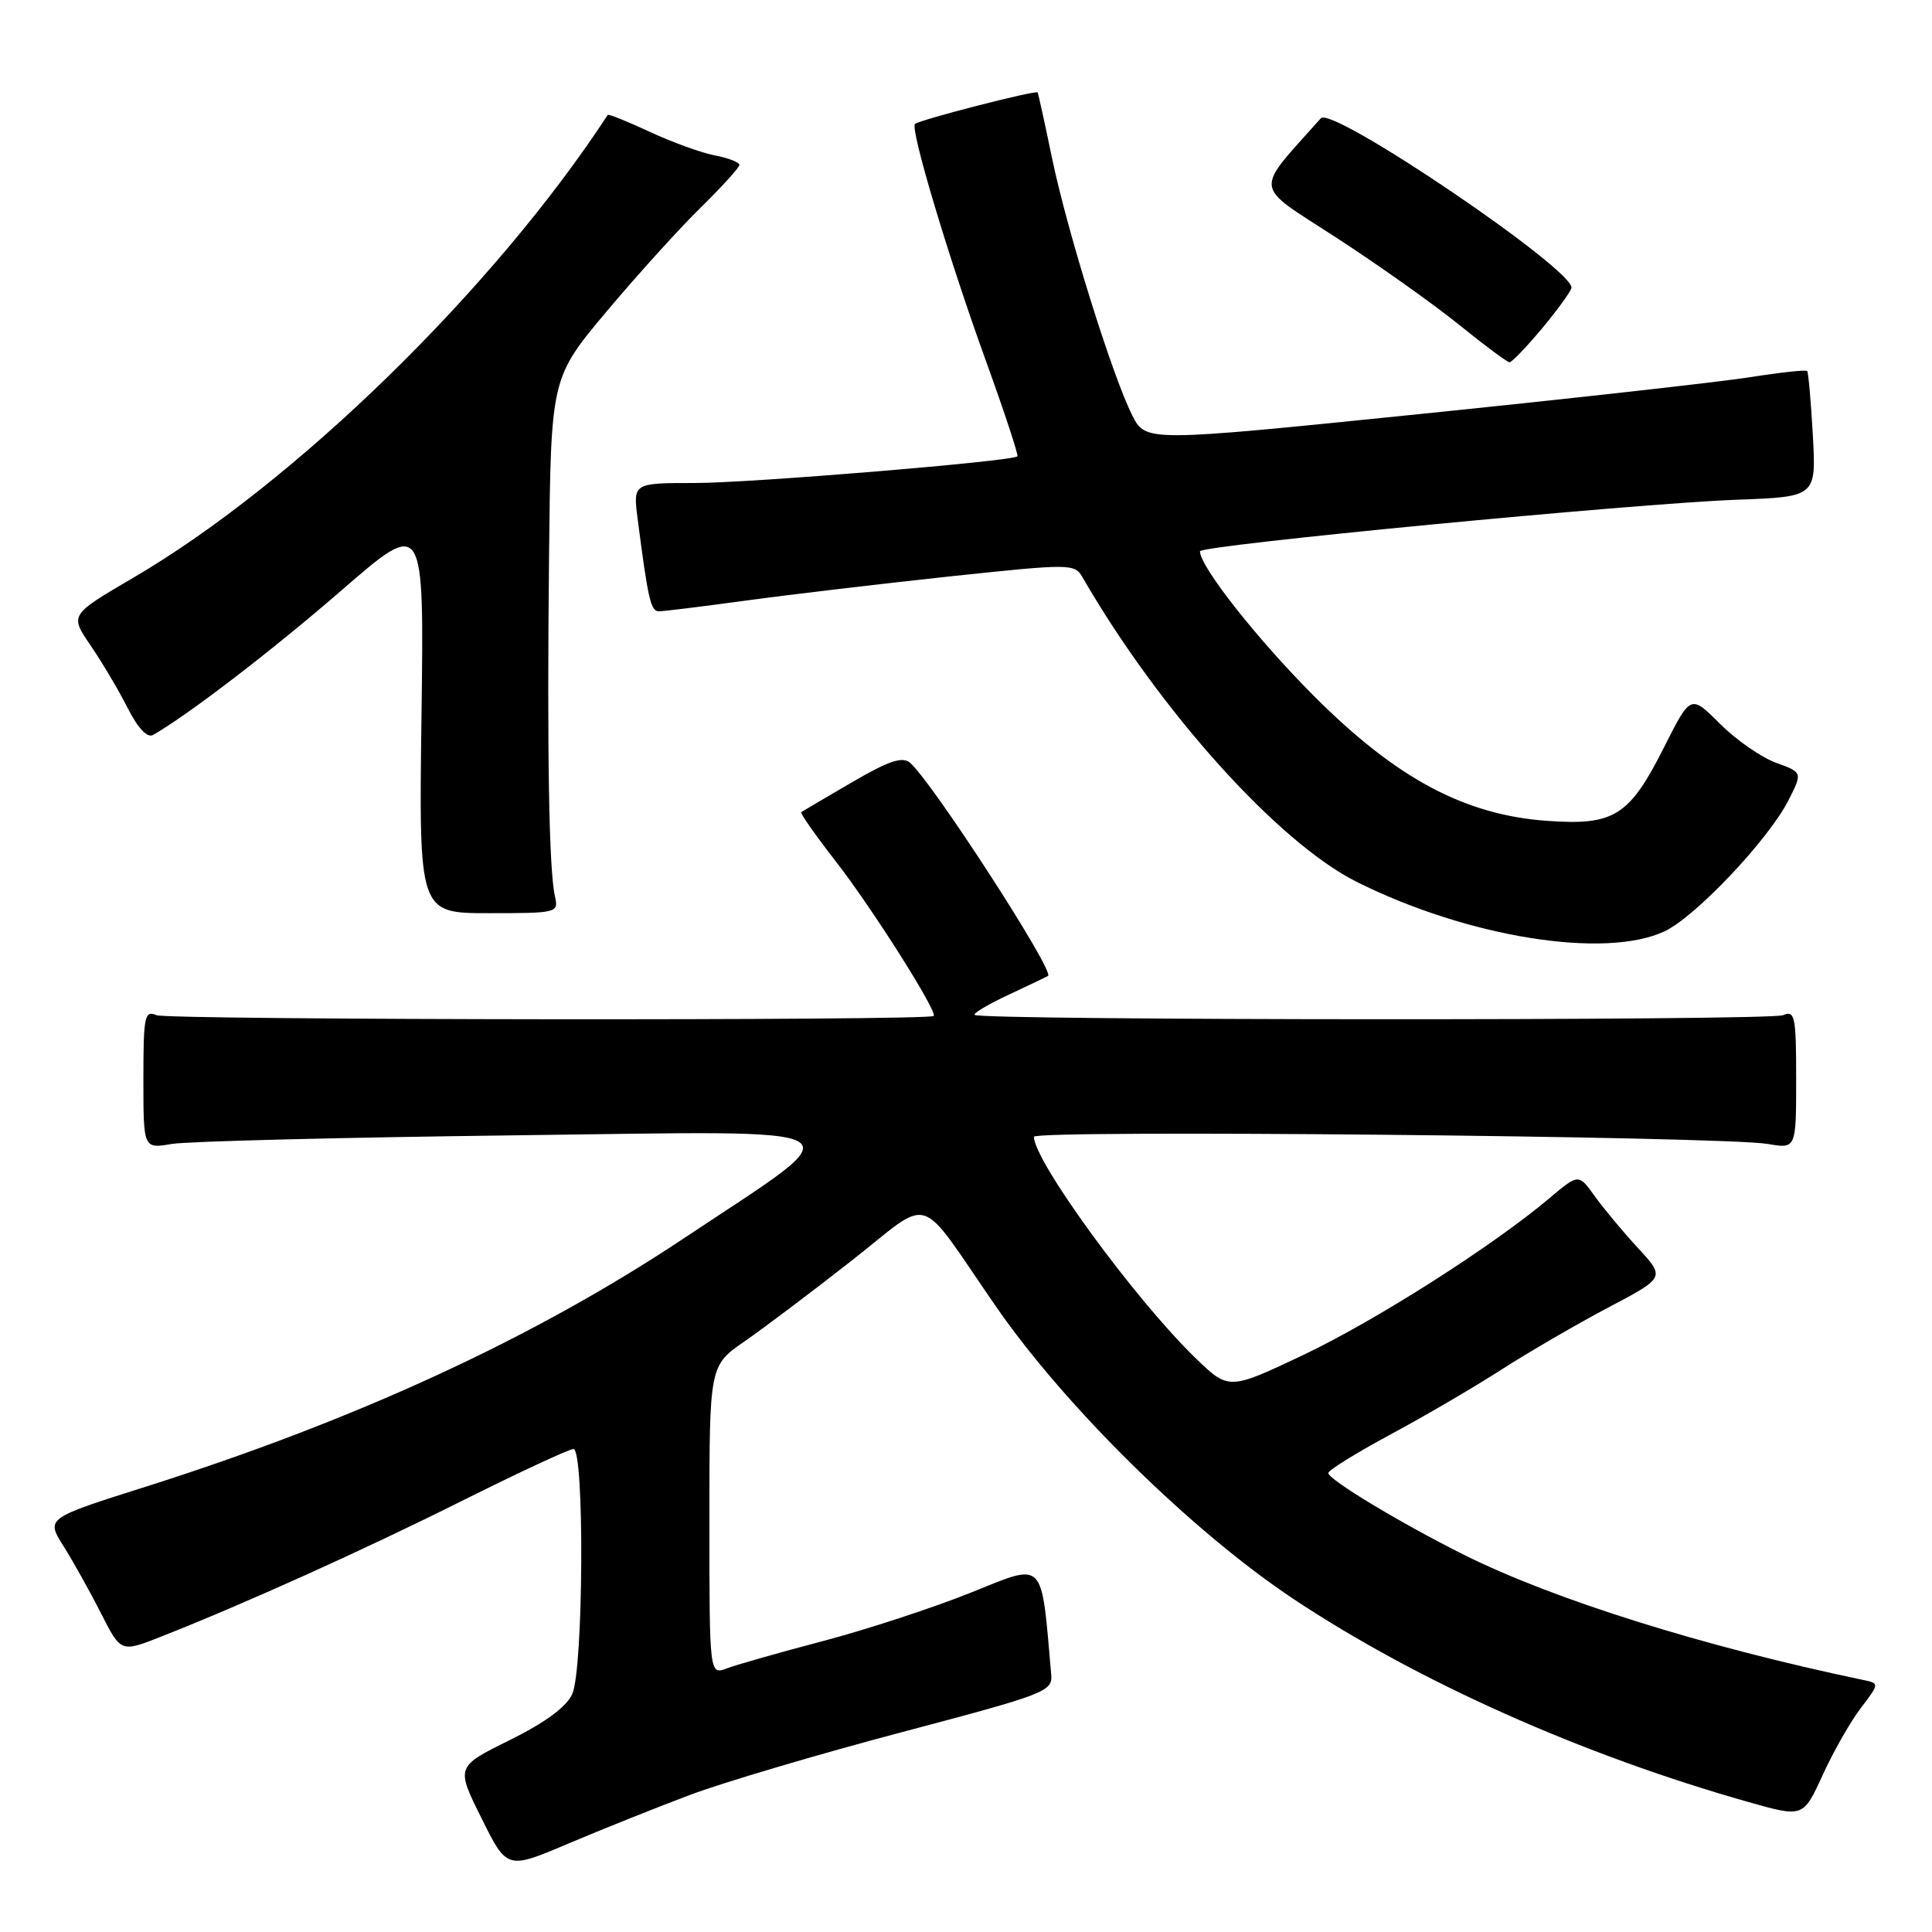 <?xml version="1.0" encoding="UTF-8" standalone="no"?>
<!DOCTYPE svg PUBLIC "-//W3C//DTD SVG 1.1//EN" "http://www.w3.org/Graphics/SVG/1.1/DTD/svg11.dtd" >
<svg xmlns="http://www.w3.org/2000/svg" xmlns:xlink="http://www.w3.org/1999/xlink" version="1.1" viewBox="0 0 256 256">
 <g >
 <path fill="currentColor"
d=" M 91.50 237.81 C 95.90 236.16 108.50 232.43 119.50 229.52 C 138.61 224.47 139.49 224.13 139.29 221.87 C 137.93 206.39 138.57 207.05 128.62 211.04 C 123.61 213.05 114.81 215.93 109.08 217.44 C 103.35 218.95 97.61 220.58 96.33 221.06 C 94.00 221.95 94.00 221.95 94.00 201.45 C 94.00 180.96 94.00 180.96 98.67 177.73 C 101.23 175.95 107.60 171.16 112.81 167.07 C 123.77 158.48 121.31 157.70 131.98 173.13 C 141.17 186.43 157.98 202.95 171.39 211.87 C 187.86 222.82 209.70 232.57 231.72 238.79 C 238.93 240.83 238.93 240.83 241.51 235.21 C 242.92 232.11 245.20 228.11 246.57 226.32 C 249.06 223.05 249.06 223.05 246.78 222.58 C 225.76 218.19 205.77 211.92 193.95 206.00 C 185.54 201.80 176.00 196.04 176.01 195.18 C 176.02 194.80 179.73 192.51 184.24 190.08 C 188.76 187.65 195.40 183.77 198.98 181.46 C 202.57 179.16 208.91 175.47 213.07 173.27 C 220.65 169.28 220.65 169.28 217.06 165.39 C 215.08 163.25 212.50 160.15 211.32 158.51 C 209.17 155.51 209.17 155.51 205.33 158.75 C 197.80 165.11 182.25 175.01 172.61 179.58 C 162.80 184.22 162.80 184.22 158.32 179.86 C 150.29 172.05 137.01 153.84 137.00 150.63 C 137.00 149.67 228.28 150.56 234.25 151.58 C 238.00 152.22 238.00 152.22 238.00 143.00 C 238.00 134.61 237.84 133.85 236.25 134.52 C 234.50 135.26 129.89 135.22 129.15 134.48 C 128.93 134.27 130.95 133.07 133.63 131.82 C 136.31 130.56 138.67 129.44 138.87 129.32 C 139.81 128.75 123.38 103.39 120.56 101.05 C 119.55 100.21 117.69 100.85 112.87 103.67 C 109.36 105.71 106.35 107.49 106.17 107.61 C 105.98 107.73 108.06 110.68 110.77 114.17 C 115.53 120.28 124.26 134.07 123.72 134.62 C 123.07 135.27 22.31 135.17 20.75 134.52 C 19.16 133.85 19.00 134.61 19.00 143.00 C 19.00 152.22 19.00 152.22 22.75 151.58 C 24.81 151.23 45.17 150.72 68.00 150.44 C 115.58 149.85 113.69 148.72 90.71 164.02 C 70.81 177.27 47.35 188.10 19.30 197.00 C 6.09 201.18 6.09 201.18 8.41 204.86 C 9.68 206.88 11.92 210.88 13.37 213.75 C 16.02 218.96 16.02 218.96 21.25 216.90 C 32.42 212.50 48.09 205.43 61.24 198.86 C 68.79 195.09 75.43 192.00 75.99 192.00 C 77.46 192.00 77.32 221.21 75.82 224.48 C 75.05 226.18 72.22 228.26 67.53 230.58 C 60.41 234.10 60.41 234.10 63.80 240.92 C 67.18 247.74 67.18 247.74 75.34 244.27 C 79.83 242.37 87.10 239.46 91.50 237.81 Z  M 220.59 123.39 C 224.70 121.44 234.30 111.28 236.95 106.10 C 238.86 102.35 238.86 102.35 235.33 101.07 C 233.39 100.37 230.05 98.05 227.91 95.91 C 224.02 92.02 224.02 92.02 220.51 98.99 C 215.90 108.14 213.90 109.40 205.03 108.77 C 194.08 107.99 185.07 103.18 174.18 92.30 C 166.64 84.76 159.00 75.08 159.00 73.05 C 159.00 72.25 216.57 66.72 230.08 66.22 C 240.66 65.83 240.66 65.83 240.21 57.67 C 239.96 53.17 239.62 49.35 239.46 49.16 C 239.30 48.98 235.86 49.35 231.83 49.99 C 227.80 50.62 208.15 52.82 188.16 54.86 C 151.82 58.57 151.82 58.57 150.03 55.04 C 147.39 49.81 141.44 30.74 139.41 21.00 C 138.44 16.32 137.58 12.39 137.49 12.25 C 137.27 11.91 121.77 15.89 121.24 16.43 C 120.58 17.09 125.70 34.20 130.65 47.85 C 133.11 54.65 134.98 60.33 134.81 60.47 C 134.02 61.14 99.43 64.00 92.10 64.00 C 83.88 64.00 83.88 64.00 84.49 68.75 C 85.88 79.52 86.23 81.00 87.32 81.00 C 87.95 81.00 93.20 80.35 98.99 79.56 C 104.77 78.77 116.89 77.34 125.93 76.37 C 141.86 74.68 142.40 74.68 143.43 76.48 C 153.66 94.19 169.38 111.66 179.77 116.85 C 194.46 124.20 212.72 127.13 220.59 123.39 Z  M 73.53 118.75 C 72.74 115.28 72.48 99.80 72.75 73.78 C 73.00 50.07 73.00 50.07 80.37 41.28 C 84.43 36.45 90.04 30.25 92.85 27.50 C 95.65 24.75 97.96 22.21 97.97 21.86 C 97.99 21.51 96.54 20.94 94.75 20.60 C 92.96 20.26 89.07 18.85 86.10 17.47 C 83.14 16.09 80.63 15.08 80.53 15.23 C 65.45 38.28 39.08 64.01 17.70 76.53 C 9.24 81.48 9.24 81.48 11.98 85.49 C 13.49 87.70 15.71 91.43 16.90 93.79 C 18.29 96.52 19.52 97.82 20.29 97.38 C 24.92 94.74 36.16 86.12 45.35 78.14 C 56.20 68.73 56.20 68.73 55.85 94.87 C 55.50 121.00 55.50 121.00 64.77 121.00 C 73.87 121.00 74.03 120.96 73.53 118.75 Z  M 204.26 43.60 C 206.28 41.18 208.06 38.74 208.22 38.18 C 208.85 35.91 176.52 13.99 175.02 15.67 C 166.11 25.68 165.92 24.26 177.04 31.47 C 182.62 35.10 189.96 40.30 193.33 43.03 C 196.71 45.77 199.72 48.00 200.02 48.00 C 200.33 48.00 202.23 46.02 204.26 43.60 Z "/>
</g>
</svg>